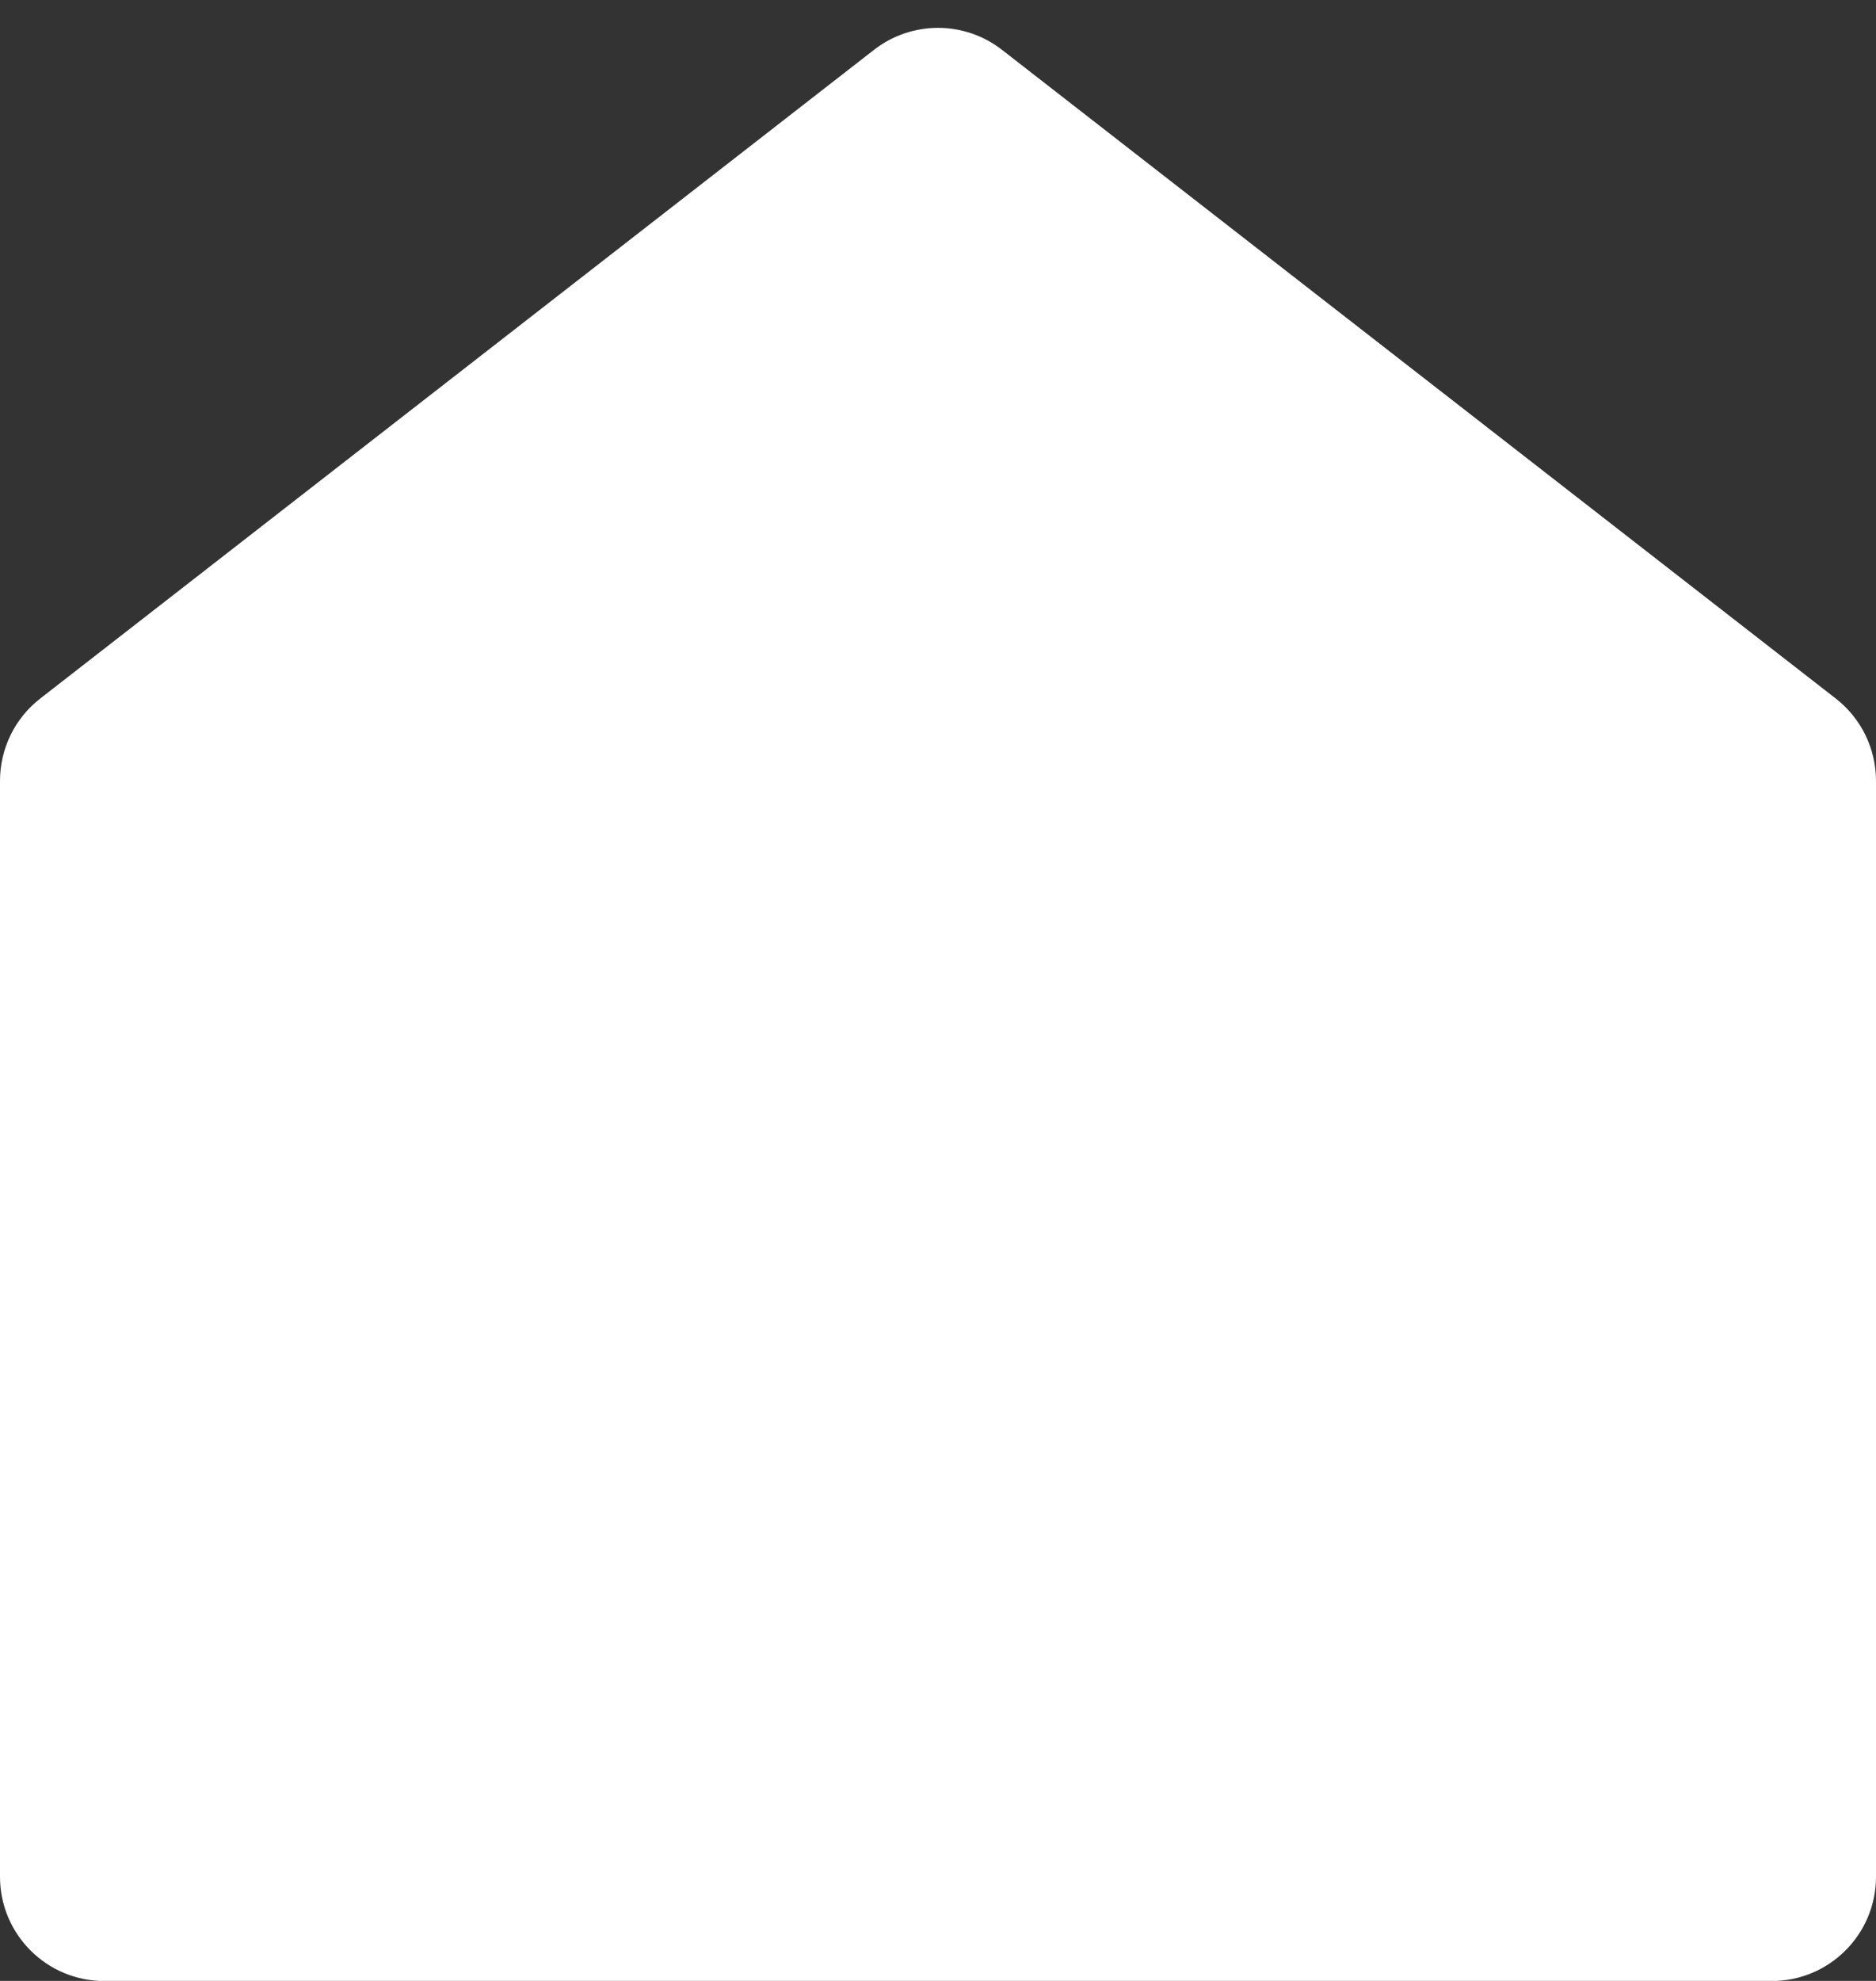 <svg width="18" height="19" viewBox="0 0 18 19" fill="none" xmlns="http://www.w3.org/2000/svg">
<rect x="0" y="0" width="18" height="19" fill="#333333" stroke="none"/>
<path d="M18 18.001C18 18.553 17.552 19.001 17 19.001H1C0.448 19.001 0 18.553 0 18.001V7.49C0 7.181 0.142 6.89 0.386 6.7L8.386 0.478C8.747 0.197 9.253 0.197 9.614 0.478L17.614 6.7C17.858 6.89 18 7.181 18 7.49V18.001Z" fill="white"/>
</svg>

